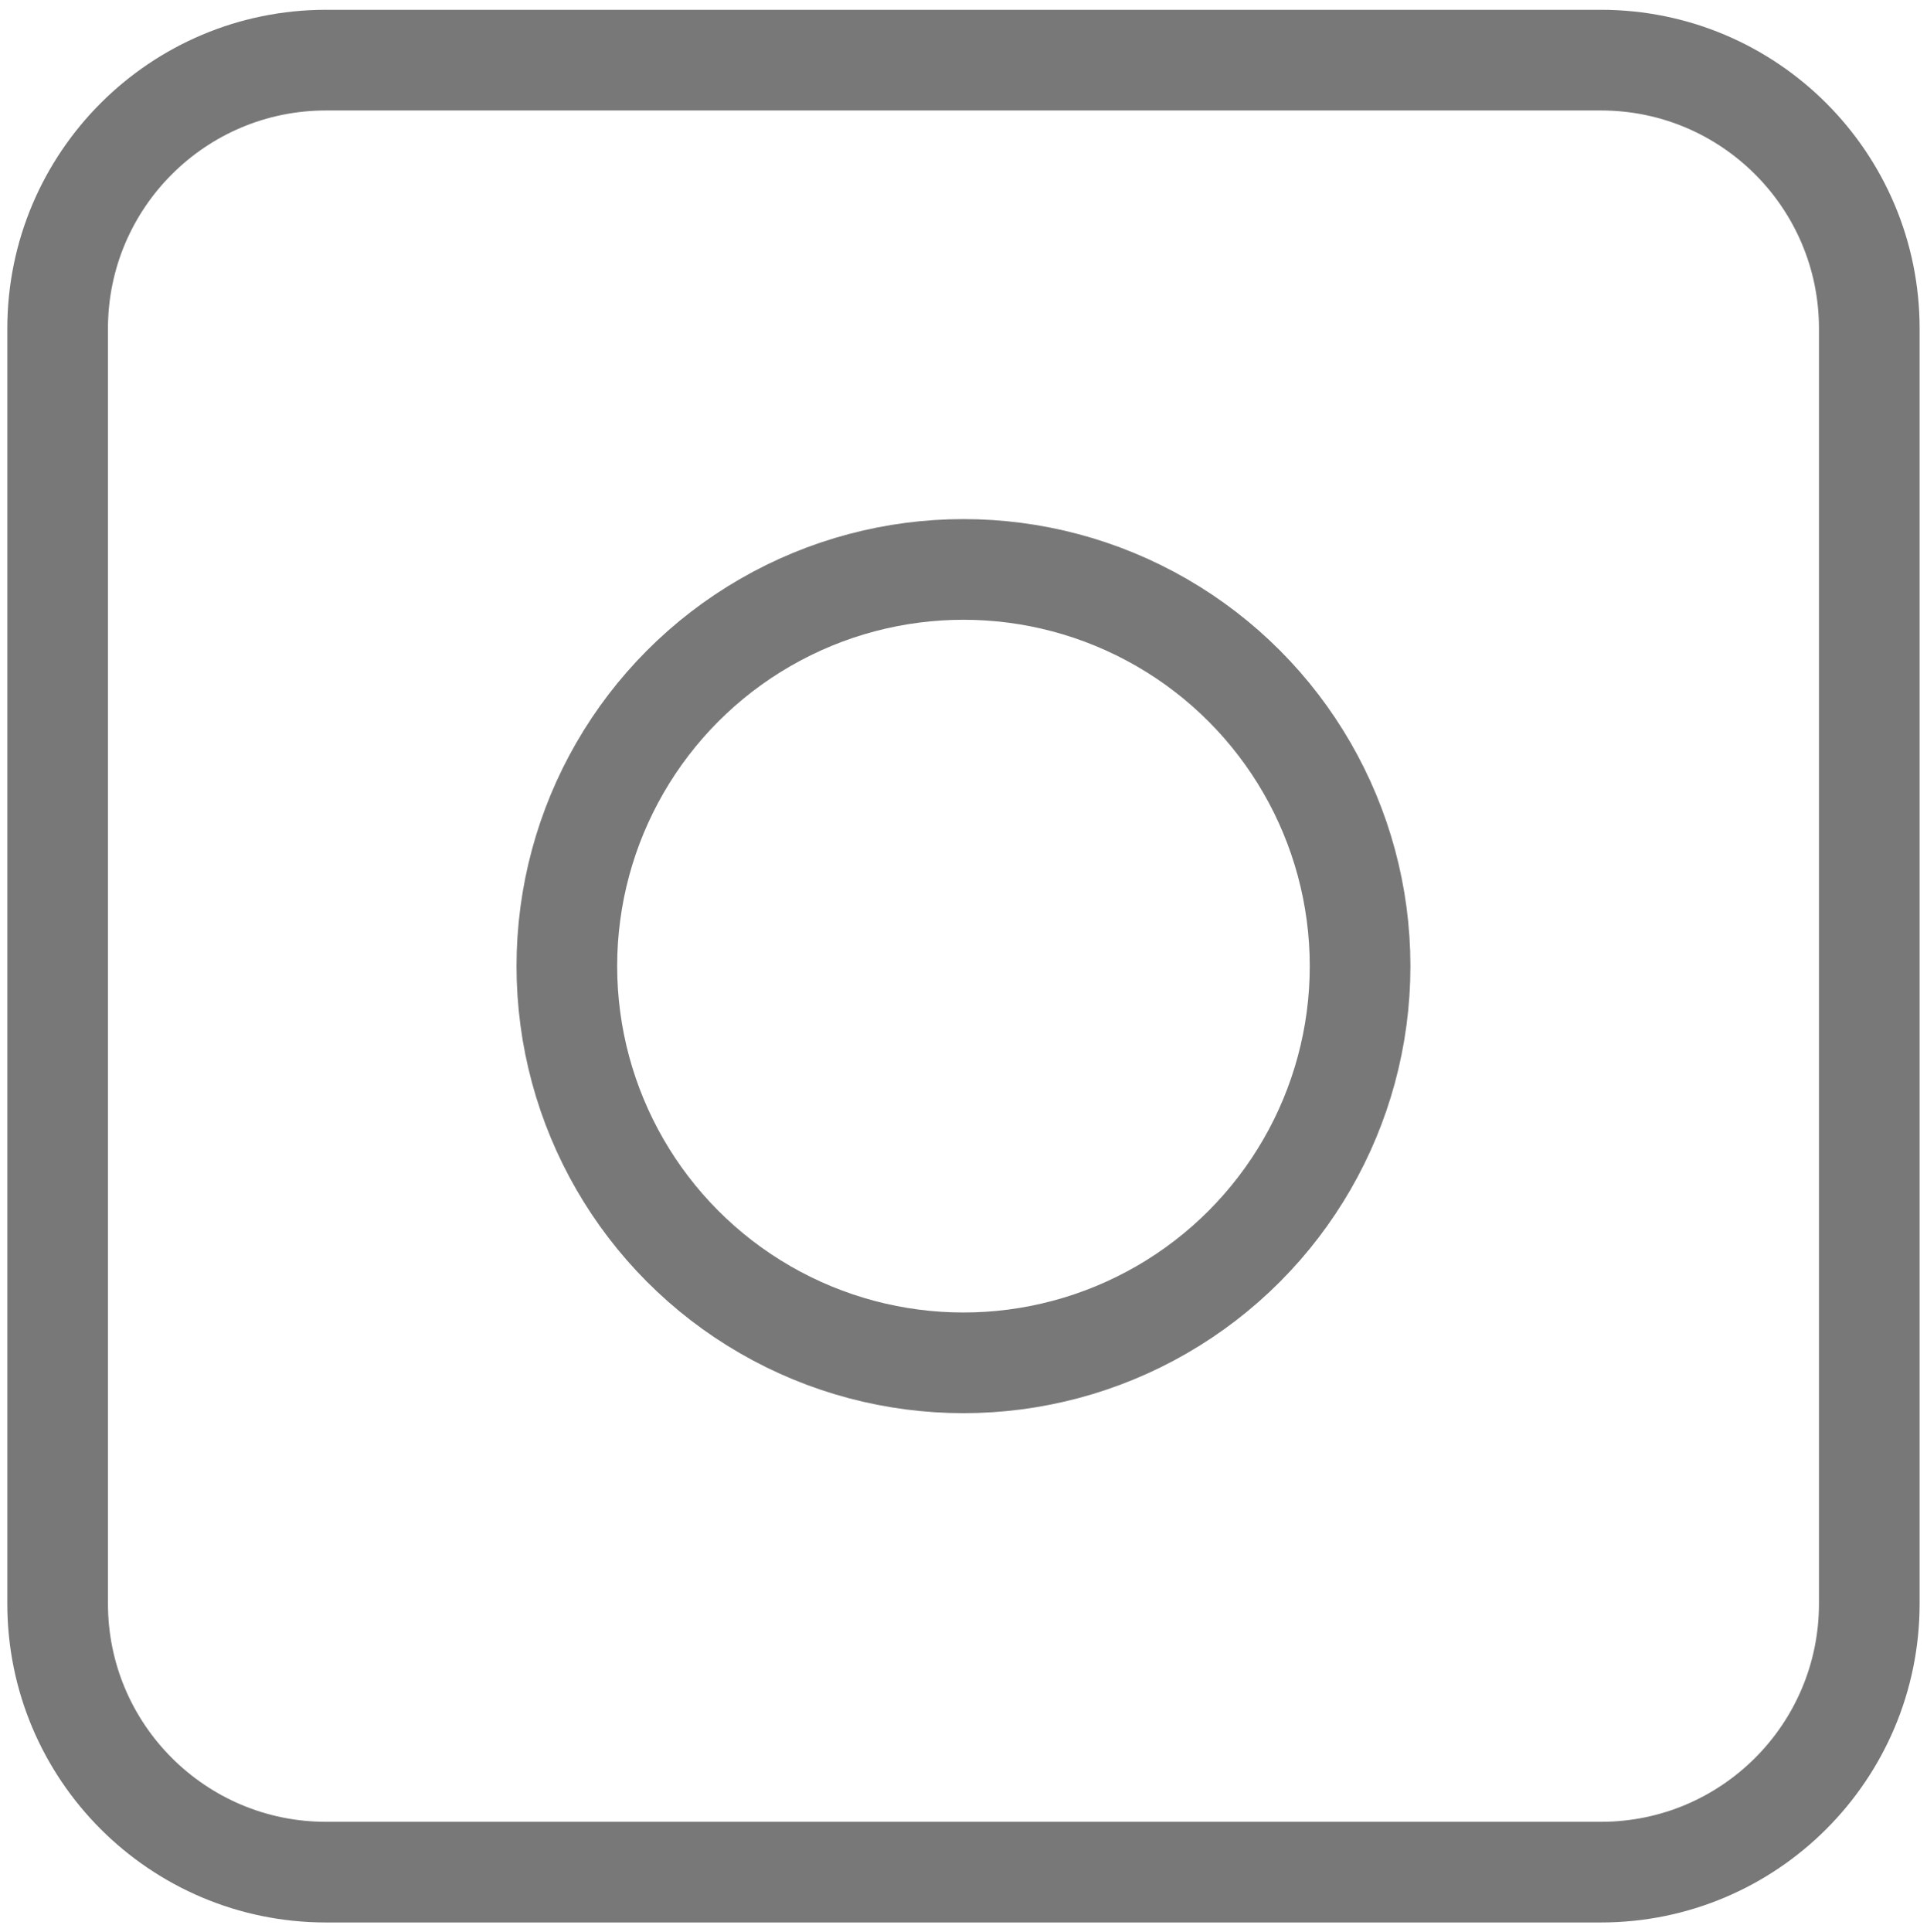 <?xml version="1.0" encoding="utf-8"?>
<!-- Generator: Adobe Illustrator 17.0.0, SVG Export Plug-In . SVG Version: 6.00 Build 0)  -->
<!DOCTYPE svg PUBLIC "-//W3C//DTD SVG 1.1//EN" "http://www.w3.org/Graphics/SVG/1.1/DTD/svg11.dtd">
<svg version="1.1" id="Layer_1" xmlns="http://www.w3.org/2000/svg" xmlns:xlink="http://www.w3.org/1999/xlink" x="0px" y="0px"
	 width="28.719px" height="28.792px" viewBox="0 0 28.719 28.792" enable-background="new 0 0 28.719 28.792" xml:space="preserve">
<g id="Layer_2">
</g>
<ellipse fill="none" stroke="#787878" stroke-width="1.5" stroke-miterlimit="10" cx="14.359" cy="14.396" rx="5.911" ry="5.911"/>
<path fill="none" stroke="#787878" stroke-width="1.5" stroke-miterlimit="10" d="M27.859,23.896c0,2.209-1.791,4-4,4h-19
	c-2.209,0-4-1.791-4-4v-19c0-2.209,1.791-4,4-4h19c2.209,0,4,1.791,4,4V23.896z"/>
</svg>

